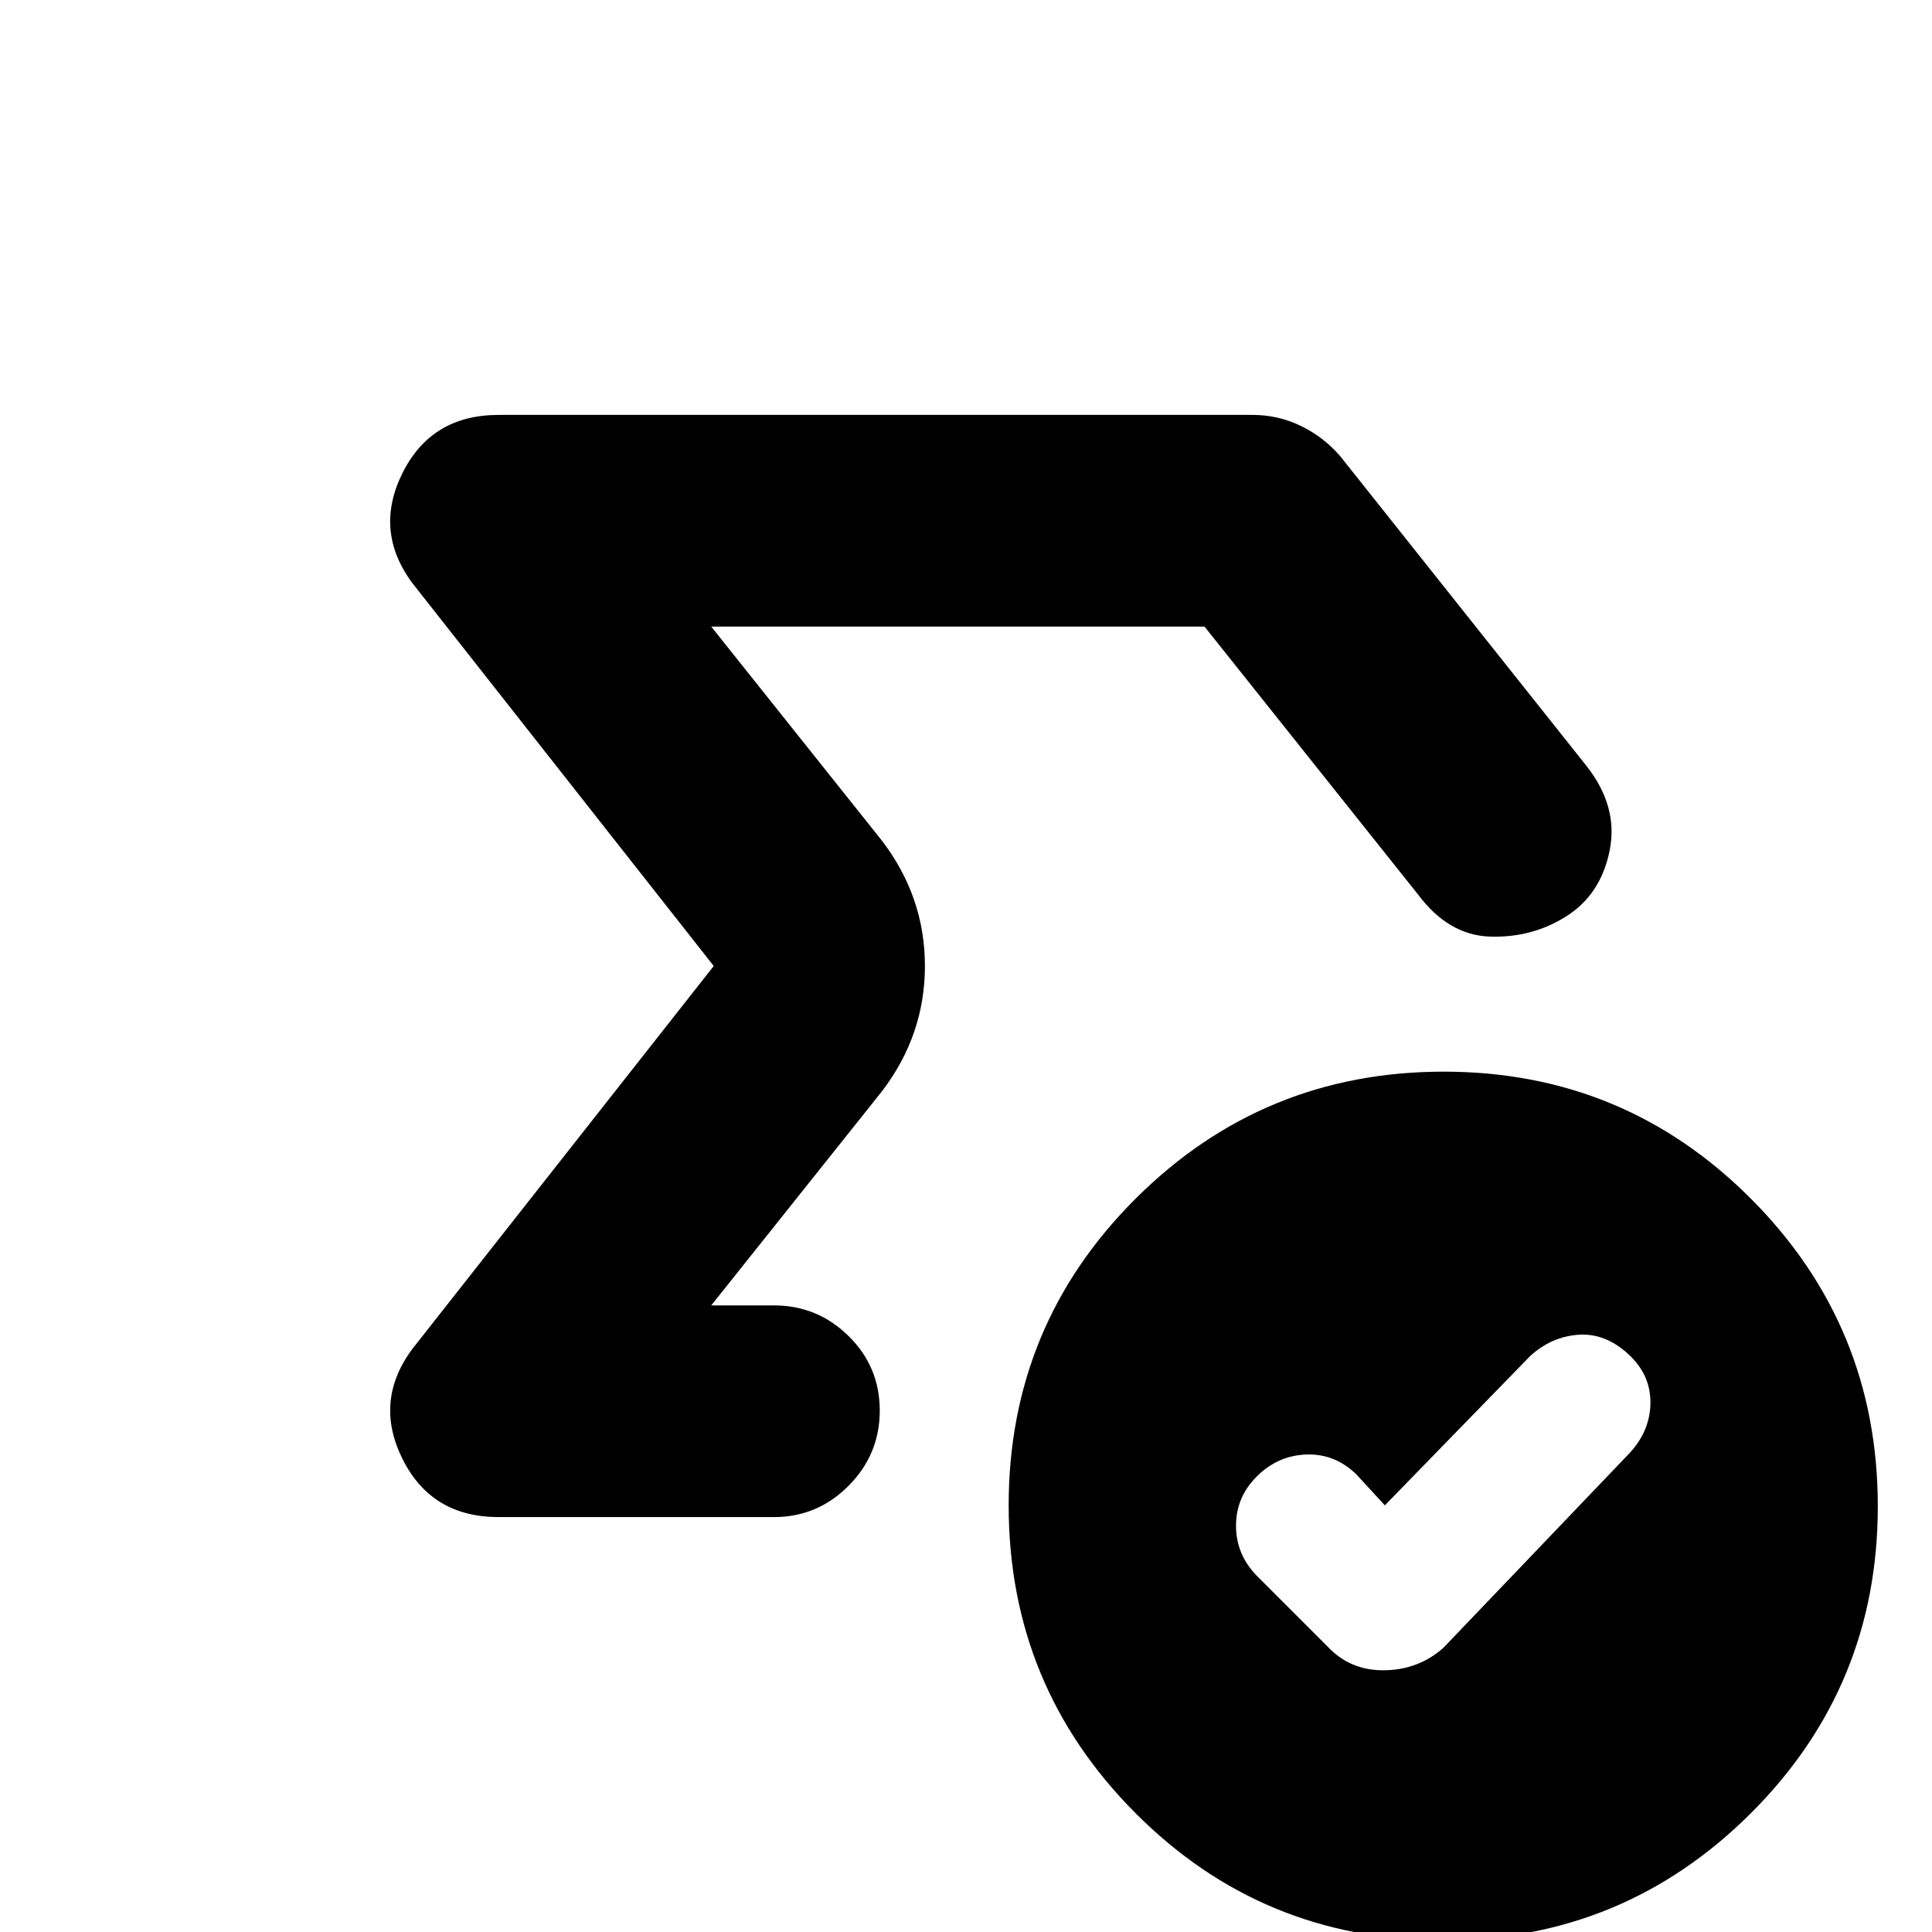 <svg xmlns="http://www.w3.org/2000/svg" height="20" viewBox="0 -960 960 960" width="20"><path d="M536.07-480ZM247.72-206.17q-33.28 0-47.68-28.8-14.39-28.79 4.81-54.7L354.65-480l-149.8-190.33q-19.2-25.91-4.81-54.7 14.4-28.8 47.68-28.8h374.65q12.93 0 24.22 5.56 11.29 5.55 19.39 14.99l122.28 153.8q15.96 20.2 11.57 42.07-4.38 21.86-21.53 32.71-16.95 10.72-37.77 10.1-20.81-.62-36.01-21.05l-106-133H353.41l84.98 106.58q21.2 27.91 21.2 62.07 0 34.15-21.2 62.07l-84.98 106.58h31.16q21.63 0 37.11 15.25 15.47 15.24 15.47 37.01 0 21.76-15.47 37.34-15.48 15.58-37.11 15.58H247.72ZM688.13-212l-14.28-15.52q-10.63-10.24-24.79-9.74-14.17.5-24.65 10.98-10.24 10.26-10.24 24.42 0 14.17 10.24 24.77l36.81 36.81q11.06 10.71 27.56 10.21 16.49-.5 28.5-11.21l92.57-96.81q10.24-11.16 10.24-25.15 0-13.99-11.24-24.14-11.48-10.38-24.72-9.38-13.24 1-23.72 10.48L688.13-212ZM716.89 4.13q-89.71 0-152.7-63.22-62.99-63.22-62.99-152.86 0-89.64 63.23-152.6 63.23-62.95 152.94-62.95 89.71 0 152.7 63.18 63 63.18 63 152.82 0 89.64-63.23 152.64Q806.61 4.13 716.89 4.13Z"/></svg>